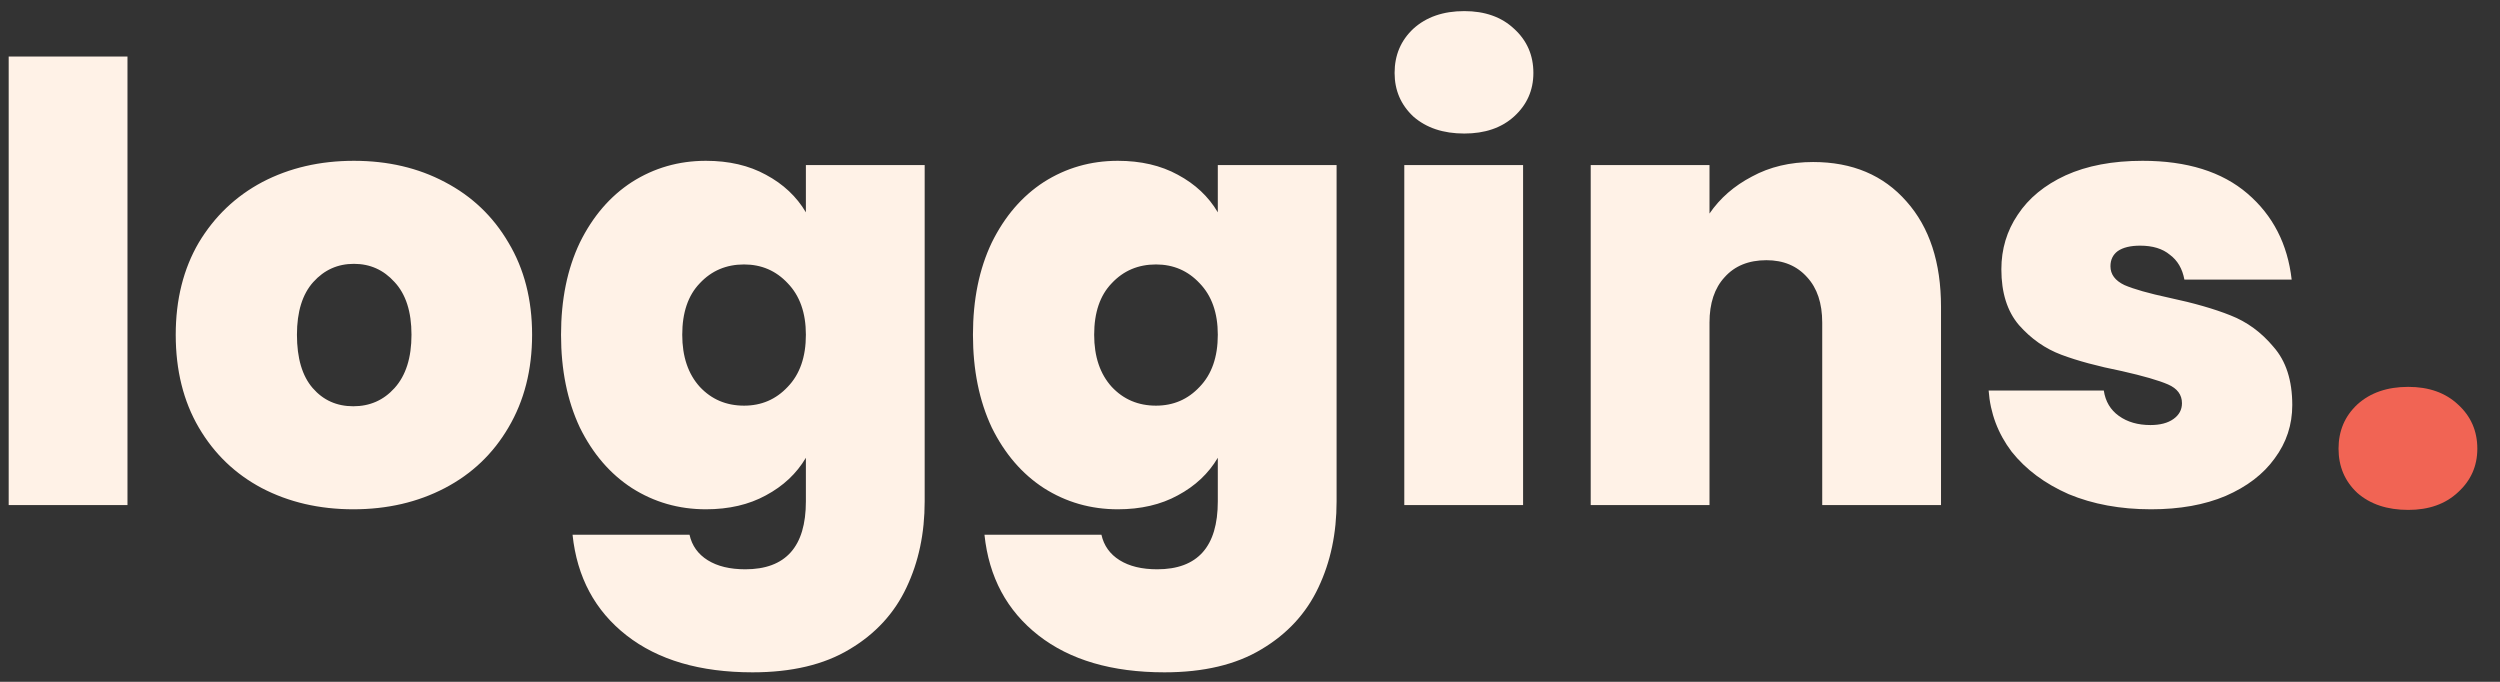 <svg width="99" height="27" viewBox="0 0 99 27" fill="none" xmlns="http://www.w3.org/2000/svg">
<rect x="0" y="0" width="99" height="27" fill="#333333" stroke="none"/>
<path d="M5.048 2.24V20H0.344V2.24H5.048ZM13.991 20.168C12.647 20.168 11.439 19.888 10.367 19.328C9.311 18.768 8.479 17.968 7.871 16.928C7.263 15.888 6.959 14.664 6.959 13.256C6.959 11.864 7.263 10.648 7.871 9.608C8.495 8.568 9.335 7.768 10.391 7.208C11.463 6.648 12.671 6.368 14.015 6.368C15.359 6.368 16.559 6.648 17.615 7.208C18.687 7.768 19.527 8.568 20.135 9.608C20.759 10.648 21.071 11.864 21.071 13.256C21.071 14.648 20.759 15.872 20.135 16.928C19.527 17.968 18.687 18.768 17.615 19.328C16.543 19.888 15.335 20.168 13.991 20.168ZM13.991 16.088C14.647 16.088 15.191 15.848 15.623 15.368C16.071 14.872 16.295 14.168 16.295 13.256C16.295 12.344 16.071 11.648 15.623 11.168C15.191 10.688 14.655 10.448 14.015 10.448C13.375 10.448 12.839 10.688 12.407 11.168C11.975 11.648 11.759 12.344 11.759 13.256C11.759 14.184 11.967 14.888 12.383 15.368C12.799 15.848 13.335 16.088 13.991 16.088ZM27.953 6.368C28.865 6.368 29.657 6.552 30.329 6.92C31.017 7.288 31.545 7.784 31.913 8.408V6.536H36.617V19.856C36.617 21.12 36.377 22.256 35.897 23.264C35.417 24.288 34.665 25.104 33.641 25.712C32.633 26.32 31.353 26.624 29.801 26.624C27.721 26.624 26.057 26.136 24.809 25.16C23.561 24.184 22.849 22.856 22.673 21.176H27.305C27.401 21.608 27.641 21.944 28.025 22.184C28.409 22.424 28.905 22.544 29.513 22.544C31.113 22.544 31.913 21.648 31.913 19.856V18.128C31.545 18.752 31.017 19.248 30.329 19.616C29.657 19.984 28.865 20.168 27.953 20.168C26.881 20.168 25.905 19.888 25.025 19.328C24.161 18.768 23.473 17.968 22.961 16.928C22.465 15.872 22.217 14.648 22.217 13.256C22.217 11.864 22.465 10.648 22.961 9.608C23.473 8.568 24.161 7.768 25.025 7.208C25.905 6.648 26.881 6.368 27.953 6.368ZM31.913 13.256C31.913 12.392 31.673 11.712 31.193 11.216C30.729 10.72 30.153 10.472 29.465 10.472C28.761 10.472 28.177 10.72 27.713 11.216C27.249 11.696 27.017 12.376 27.017 13.256C27.017 14.12 27.249 14.808 27.713 15.32C28.177 15.816 28.761 16.064 29.465 16.064C30.153 16.064 30.729 15.816 31.193 15.32C31.673 14.824 31.913 14.136 31.913 13.256ZM44.265 6.368C45.177 6.368 45.969 6.552 46.641 6.92C47.329 7.288 47.857 7.784 48.225 8.408V6.536H52.929V19.856C52.929 21.12 52.689 22.256 52.209 23.264C51.729 24.288 50.977 25.104 49.953 25.712C48.945 26.32 47.665 26.624 46.113 26.624C44.033 26.624 42.369 26.136 41.121 25.16C39.873 24.184 39.161 22.856 38.985 21.176H43.617C43.713 21.608 43.953 21.944 44.337 22.184C44.721 22.424 45.217 22.544 45.825 22.544C47.425 22.544 48.225 21.648 48.225 19.856V18.128C47.857 18.752 47.329 19.248 46.641 19.616C45.969 19.984 45.177 20.168 44.265 20.168C43.193 20.168 42.217 19.888 41.337 19.328C40.473 18.768 39.785 17.968 39.273 16.928C38.777 15.872 38.529 14.648 38.529 13.256C38.529 11.864 38.777 10.648 39.273 9.608C39.785 8.568 40.473 7.768 41.337 7.208C42.217 6.648 43.193 6.368 44.265 6.368ZM48.225 13.256C48.225 12.392 47.985 11.712 47.505 11.216C47.041 10.72 46.465 10.472 45.777 10.472C45.073 10.472 44.489 10.72 44.025 11.216C43.561 11.696 43.329 12.376 43.329 13.256C43.329 14.12 43.561 14.808 44.025 15.32C44.489 15.816 45.073 16.064 45.777 16.064C46.465 16.064 47.041 15.816 47.505 15.32C47.985 14.824 48.225 14.136 48.225 13.256ZM57.986 5.288C57.154 5.288 56.482 5.064 55.97 4.616C55.474 4.152 55.226 3.576 55.226 2.888C55.226 2.184 55.474 1.6 55.97 1.136C56.482 0.672 57.154 0.44 57.986 0.44C58.802 0.44 59.458 0.672 59.954 1.136C60.466 1.6 60.722 2.184 60.722 2.888C60.722 3.576 60.466 4.152 59.954 4.616C59.458 5.064 58.802 5.288 57.986 5.288ZM60.314 6.536V20H55.61V6.536H60.314ZM71.8 6.416C73.352 6.416 74.584 6.936 75.496 7.976C76.408 9 76.864 10.392 76.864 12.152V20H72.16V12.776C72.16 12.008 71.96 11.408 71.56 10.976C71.16 10.528 70.624 10.304 69.952 10.304C69.248 10.304 68.696 10.528 68.296 10.976C67.896 11.408 67.696 12.008 67.696 12.776V20H62.992V6.536H67.696V8.456C68.112 7.848 68.672 7.36 69.376 6.992C70.08 6.608 70.888 6.416 71.8 6.416ZM85.182 20.168C83.966 20.168 82.878 19.968 81.918 19.568C80.974 19.152 80.222 18.592 79.662 17.888C79.118 17.168 78.814 16.36 78.75 15.464H83.31C83.374 15.896 83.574 16.232 83.91 16.472C84.246 16.712 84.662 16.832 85.158 16.832C85.542 16.832 85.846 16.752 86.07 16.592C86.294 16.432 86.406 16.224 86.406 15.968C86.406 15.632 86.222 15.384 85.854 15.224C85.486 15.064 84.878 14.888 84.03 14.696C83.07 14.504 82.27 14.288 81.63 14.048C80.99 13.808 80.43 13.416 79.95 12.872C79.486 12.328 79.254 11.592 79.254 10.664C79.254 9.864 79.47 9.144 79.902 8.504C80.334 7.848 80.966 7.328 81.798 6.944C82.646 6.56 83.662 6.368 84.846 6.368C86.606 6.368 87.99 6.8 88.998 7.664C90.006 8.528 90.59 9.664 90.75 11.072H86.502C86.422 10.64 86.23 10.312 85.926 10.088C85.638 9.848 85.246 9.728 84.75 9.728C84.366 9.728 84.07 9.8 83.862 9.944C83.67 10.088 83.574 10.288 83.574 10.544C83.574 10.864 83.758 11.112 84.126 11.288C84.494 11.448 85.086 11.616 85.902 11.792C86.878 12 87.686 12.232 88.326 12.488C88.982 12.744 89.55 13.16 90.03 13.736C90.526 14.296 90.774 15.064 90.774 16.04C90.774 16.824 90.542 17.528 90.078 18.152C89.63 18.776 88.982 19.272 88.134 19.64C87.302 19.992 86.318 20.168 85.182 20.168Z" fill="#FFF2E7"/>
<path d="M95.366 20.192C94.534 20.192 93.862 19.968 93.35 19.52C92.854 19.056 92.606 18.472 92.606 17.768C92.606 17.064 92.854 16.48 93.35 16.016C93.862 15.552 94.534 15.32 95.366 15.32C96.182 15.32 96.838 15.552 97.334 16.016C97.846 16.48 98.102 17.064 98.102 17.768C98.102 18.456 97.846 19.032 97.334 19.496C96.838 19.96 96.182 20.192 95.366 20.192Z" fill="#F16454"/>
</svg>
